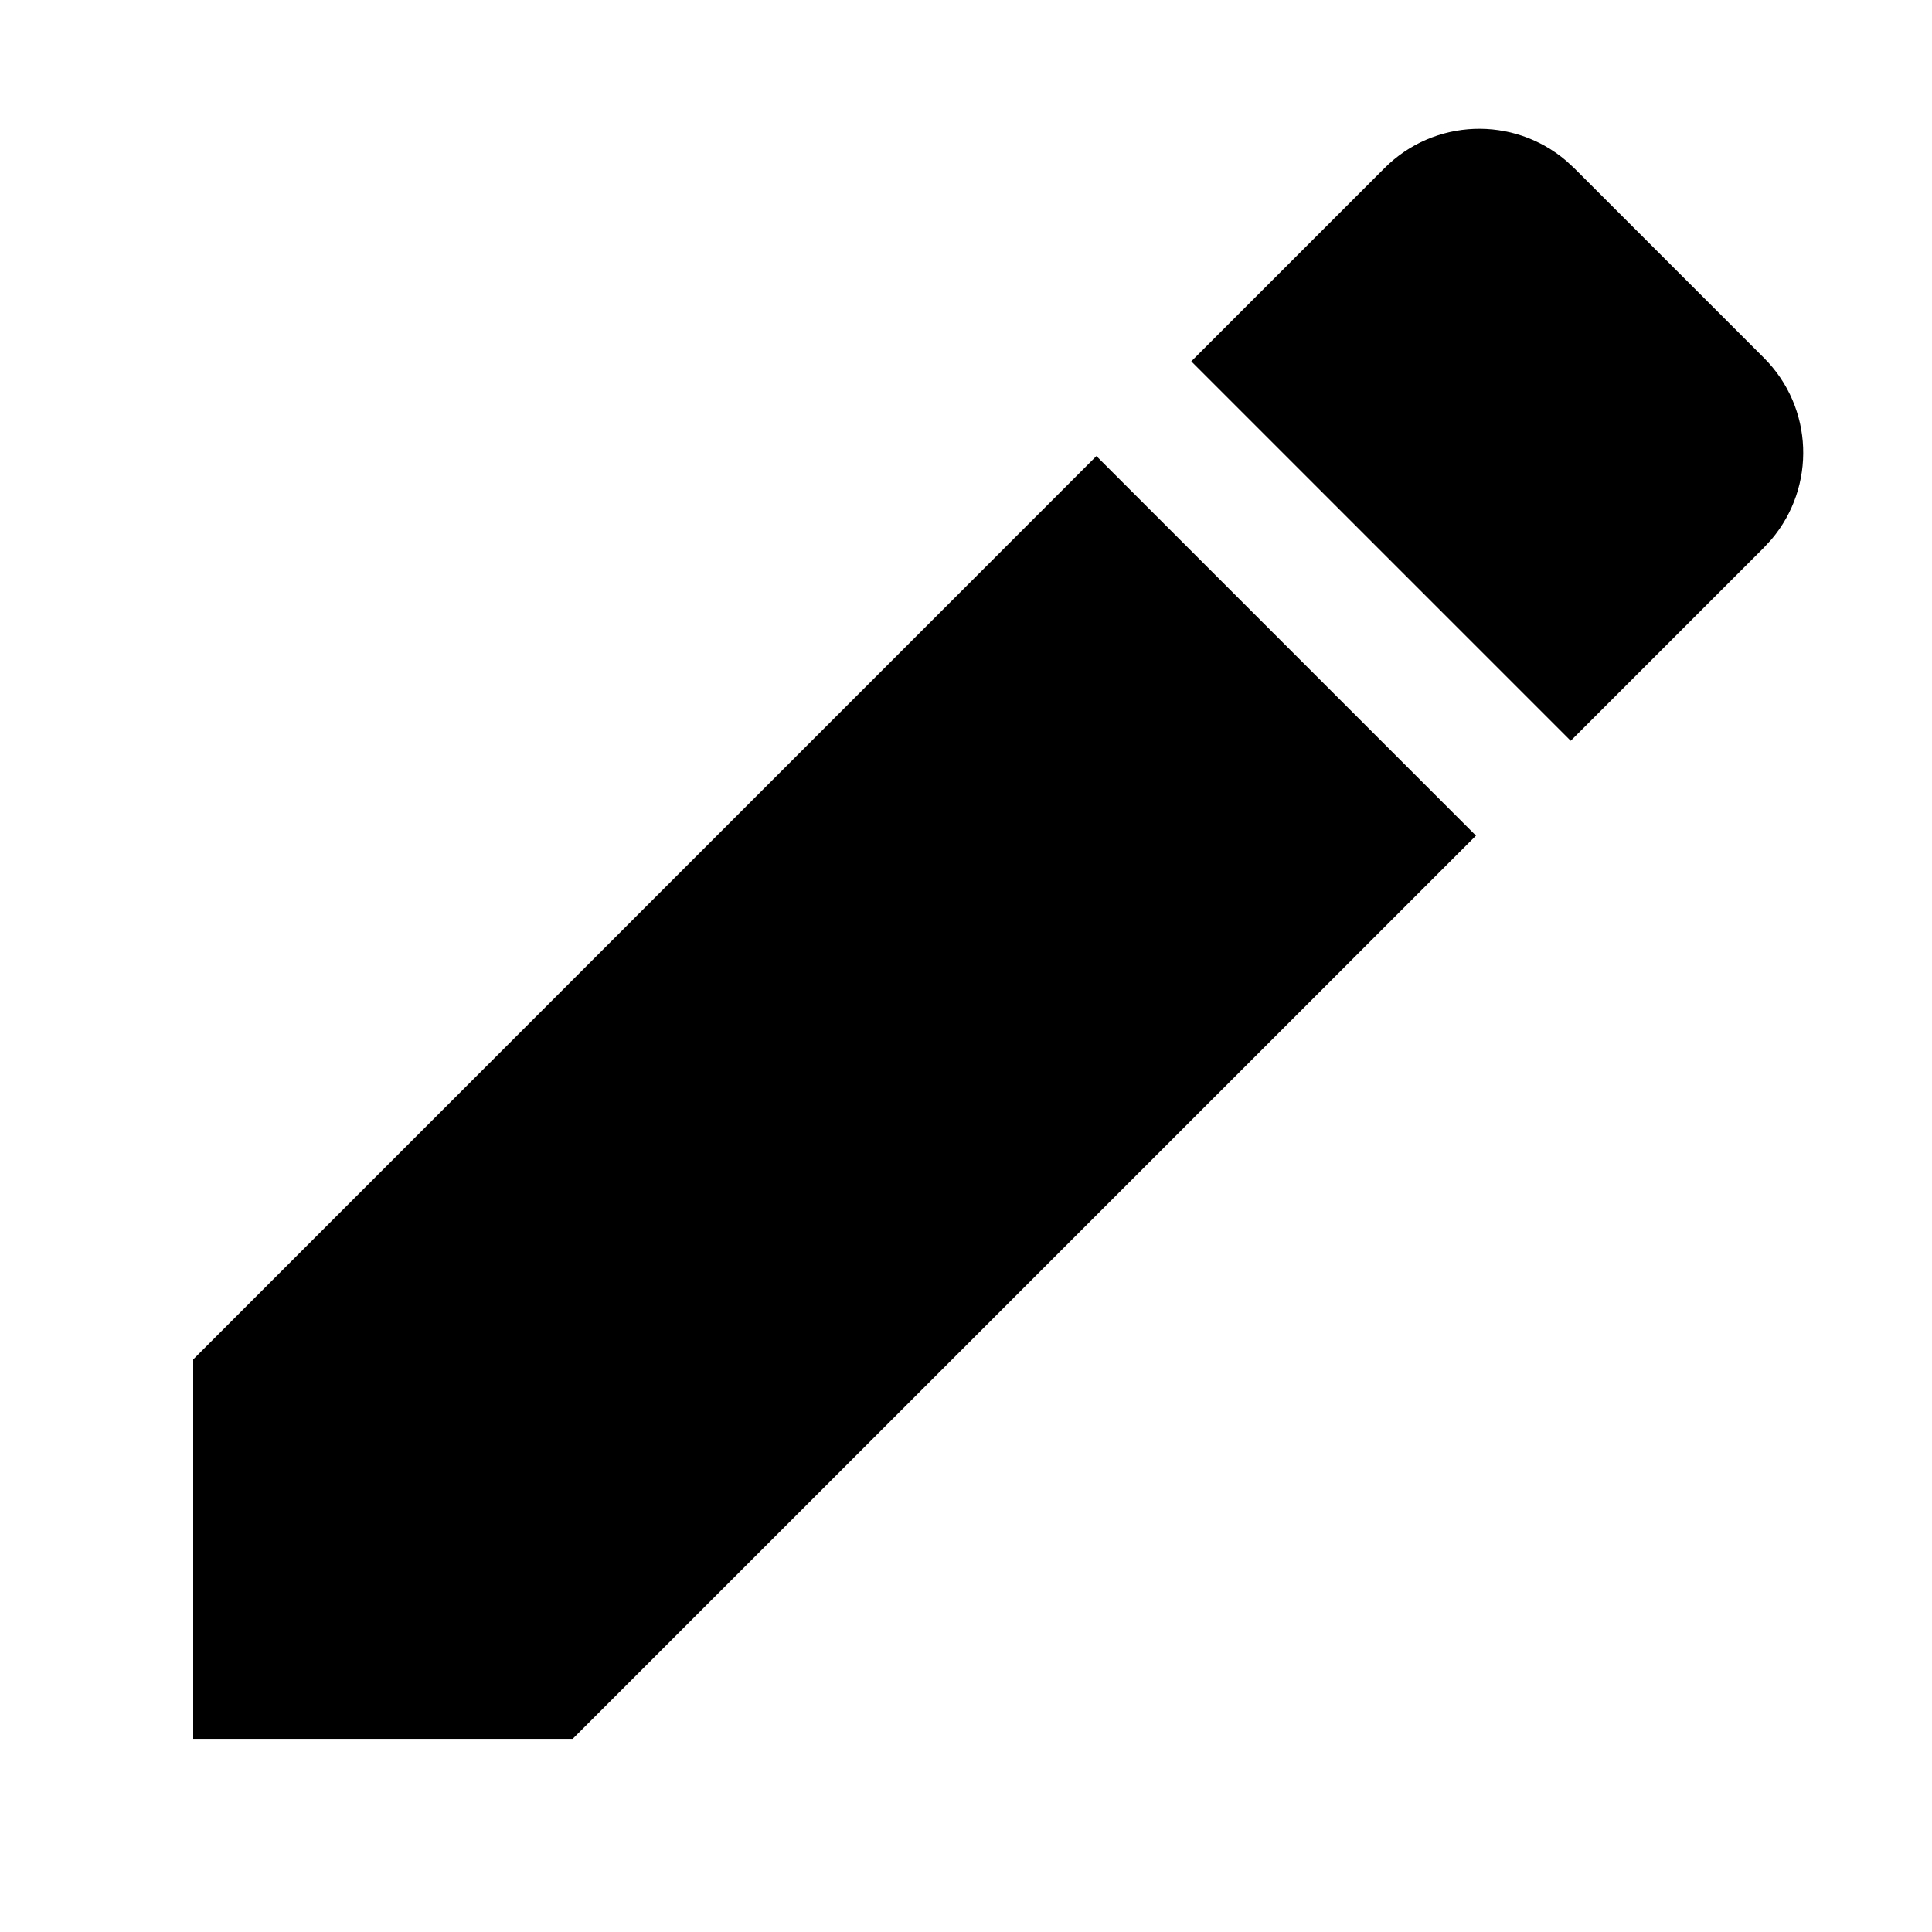 <?xml version="1.0"?>
	<svg xmlns="http://www.w3.org/2000/svg" 
		width="30" 
		height="30" 
		viewbox="0 0 30 30" 
		code="81037" 
		 transform=""
		><path d="M17.025 7.082L22.919 12.976 8.892 27.001 3 27.001 3 21.109 17.025 7.082ZM18.498 5.611L21.498 2.611C22.27 1.837 23.499 1.798 24.318 2.495L24.444 2.611 27.39 5.557C28.163 6.329 28.202 7.557 27.506 8.377L27.39 8.503 24.39 11.503 18.498 5.611 21.498 2.611 18.498 5.611Z"/>
	</svg>
	